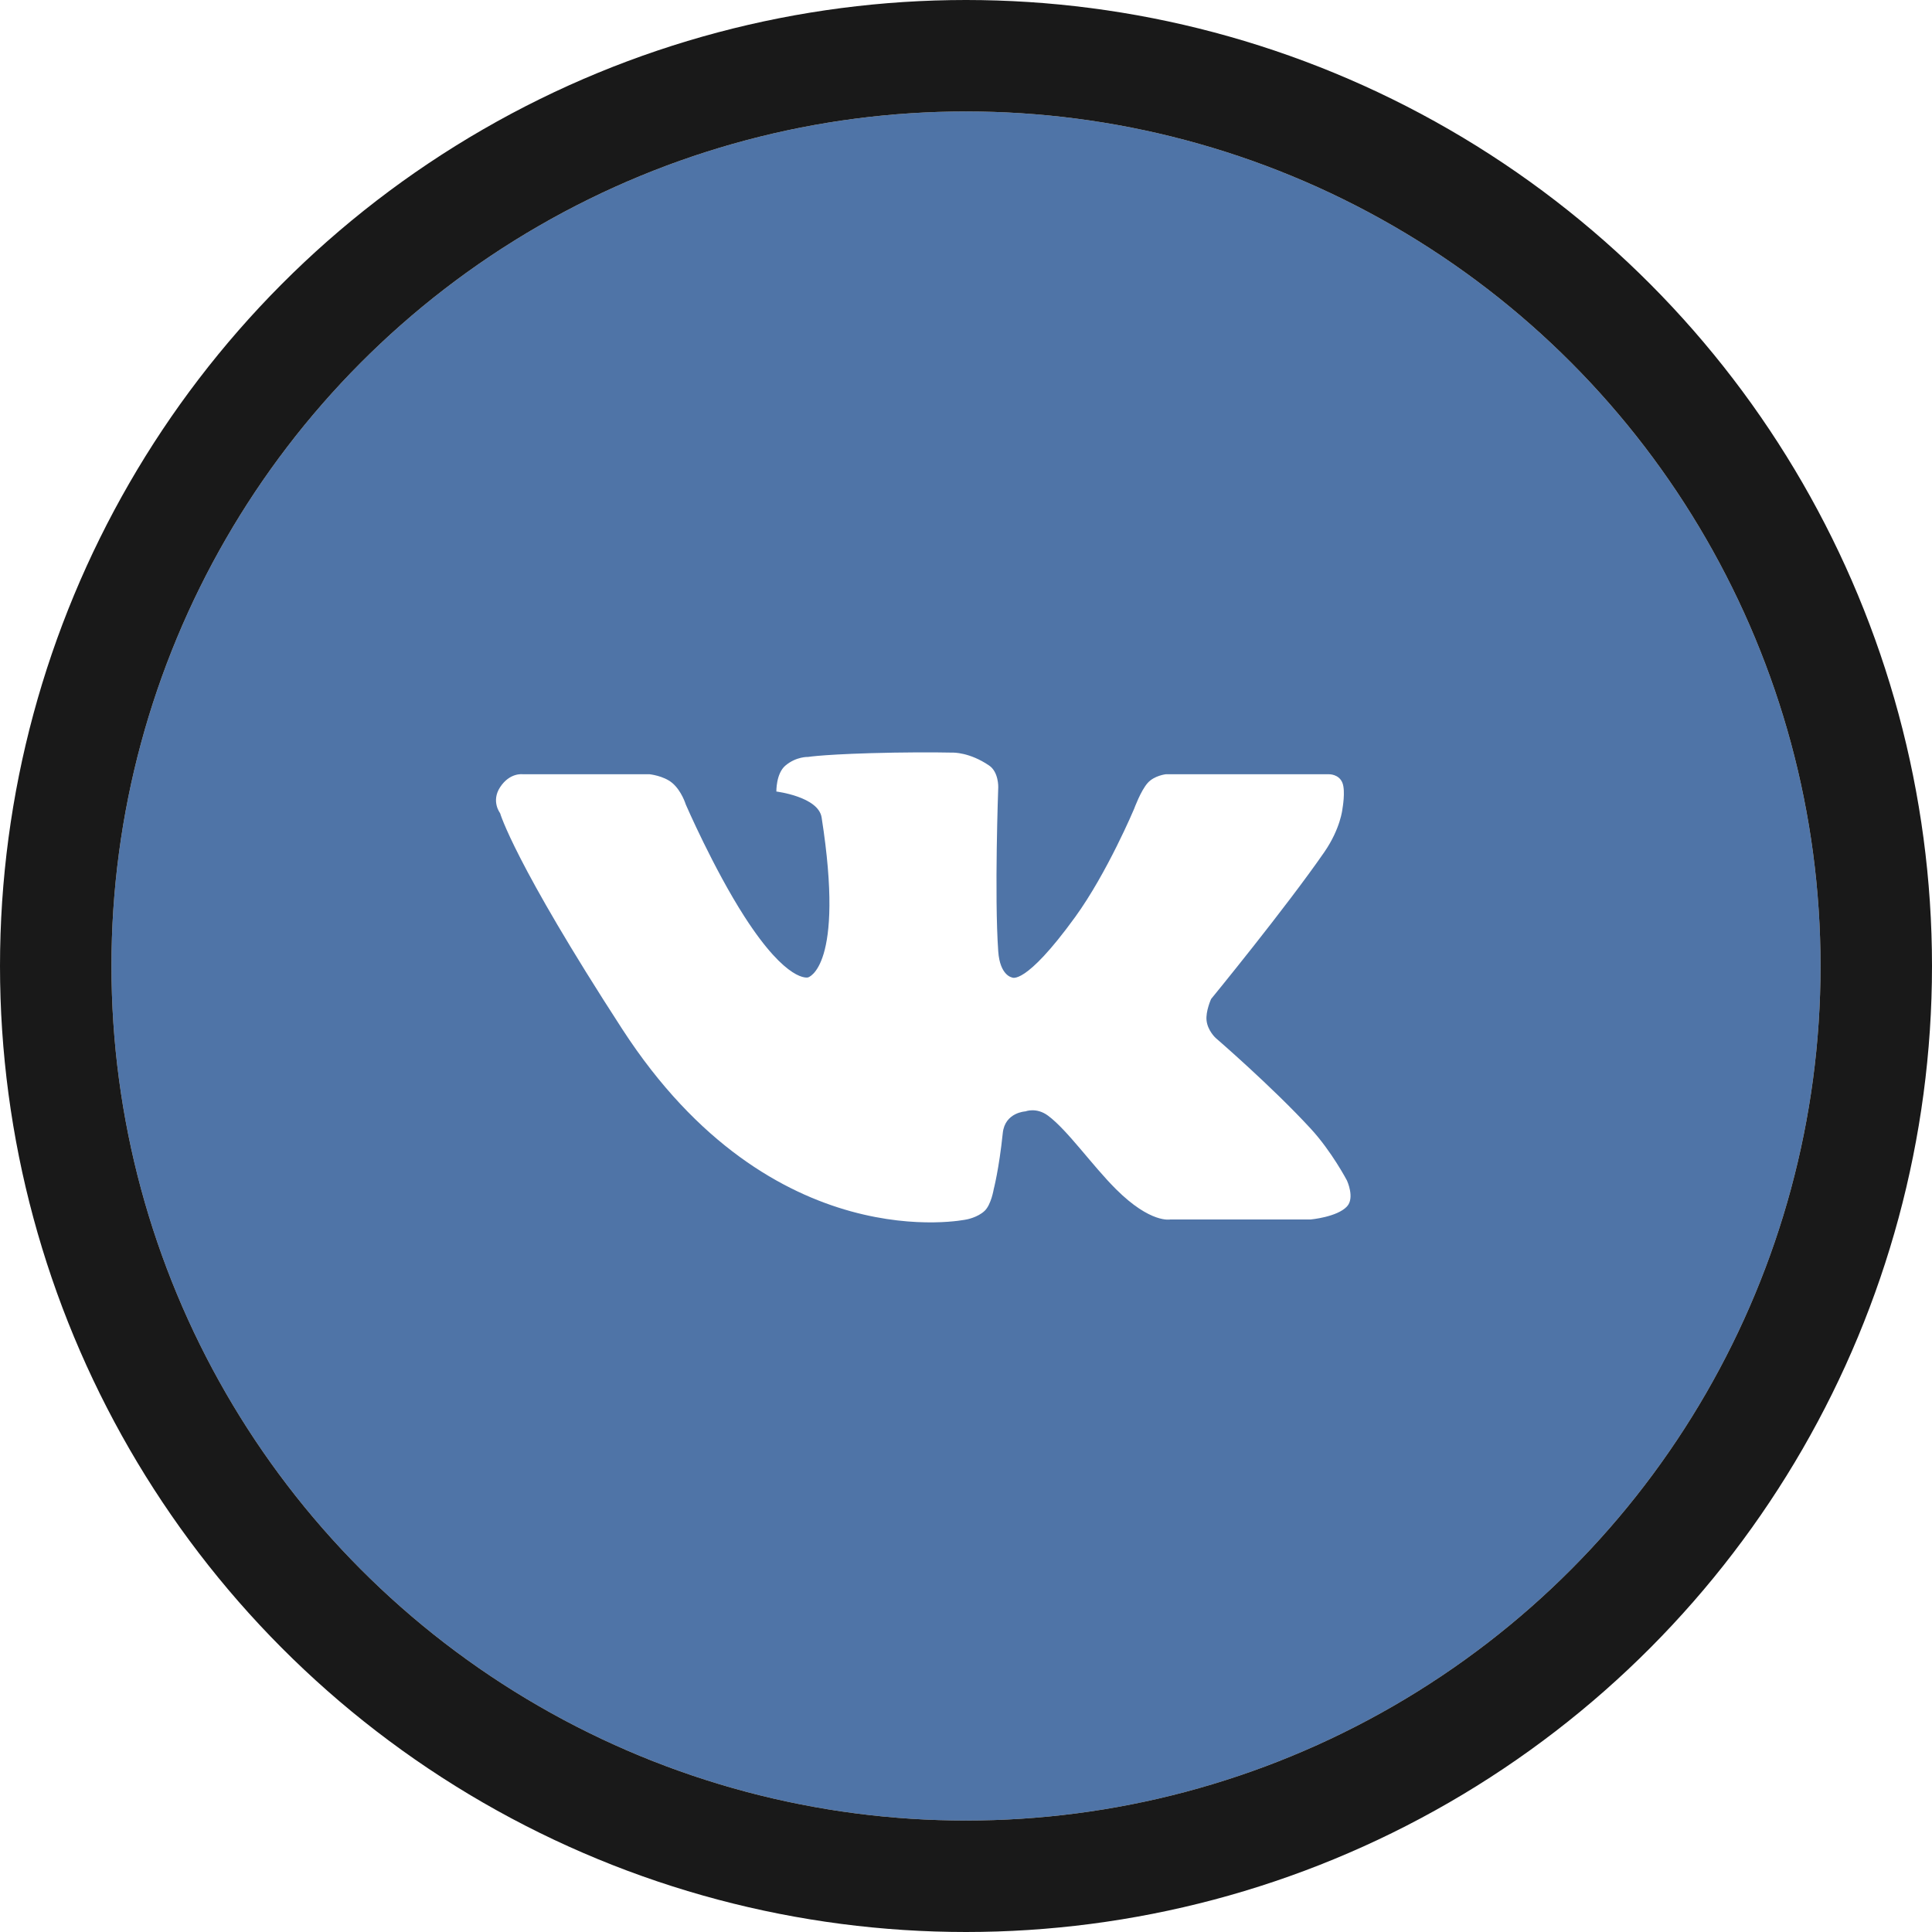 <svg width="52" height="52" viewBox="0 0 52 52" fill="none" xmlns="http://www.w3.org/2000/svg">
<g filter="url(#filter0_i_175_506)">
<circle cx="26" cy="26" r="23" fill="#4F74A7"/>
</g>
<circle cx="26" cy="26" r="24.5" stroke="#191919" stroke-width="3"/>
<path fill-rule="evenodd" clip-rule="evenodd" d="M36.254 32.472C35.988 32.758 35.279 32.822 35.279 32.822H31.5C31.5 32.822 30.972 32.939 30.037 32.007C29.395 31.367 28.736 30.422 28.209 30.029C27.895 29.795 27.6 29.913 27.6 29.913C27.6 29.913 27.048 29.938 26.99 30.495C26.888 31.472 26.746 32.007 26.746 32.007C26.746 32.007 26.679 32.42 26.503 32.589C26.314 32.769 26.015 32.822 26.015 32.822C26.015 32.822 20.8 33.944 16.751 27.703C13.829 23.199 13.46 21.886 13.46 21.886C13.46 21.886 13.212 21.568 13.46 21.188C13.722 20.787 14.07 20.839 14.07 20.839H17.483C17.483 20.839 17.86 20.878 18.092 21.072C18.346 21.284 18.458 21.653 18.458 21.653C18.458 21.653 19.206 23.38 20.042 24.678C21.198 26.472 21.749 26.307 21.749 26.307C21.749 26.307 22.747 26.042 22.114 22.002C22.027 21.443 20.896 21.304 20.896 21.304C20.896 21.304 20.885 20.822 21.139 20.606C21.431 20.359 21.749 20.373 21.749 20.373C21.749 20.373 22.255 20.289 24.065 20.257C24.98 20.241 25.649 20.257 25.649 20.257C25.649 20.257 26.095 20.243 26.625 20.606C26.881 20.782 26.868 21.188 26.868 21.188C26.868 21.188 26.761 24.103 26.868 25.609C26.915 26.256 27.234 26.307 27.234 26.307C27.234 26.307 27.577 26.56 28.941 24.678C29.803 23.487 30.525 21.77 30.525 21.77C30.525 21.77 30.704 21.28 30.891 21.072C31.069 20.873 31.378 20.839 31.378 20.839H35.766C35.766 20.839 36.037 20.829 36.132 21.072C36.219 21.294 36.132 21.77 36.132 21.77C36.132 21.77 36.084 22.296 35.645 22.933C34.606 24.436 32.597 26.888 32.597 26.888C32.597 26.888 32.446 27.221 32.475 27.47C32.507 27.744 32.719 27.936 32.719 27.936C32.719 27.936 34.234 29.243 35.279 30.379C35.844 30.992 36.254 31.775 36.254 31.775C36.254 31.775 36.47 32.24 36.254 32.472Z" fill="white"/>
<defs>
<filter id="filter0_i_175_506" x="0" y="0" width="52" height="52" filterUnits="userSpaceOnUse" color-interpolation-filters="sRGB">
<feFlood flood-opacity="0" result="BackgroundImageFix"/>
<feBlend mode="normal" in="SourceGraphic" in2="BackgroundImageFix" result="shape"/>
<feColorMatrix in="SourceAlpha" type="matrix" values="0 0 0 0 0 0 0 0 0 0 0 0 0 0 0 0 0 0 127 0" result="hardAlpha"/>
<feOffset/>
<feGaussianBlur stdDeviation="10"/>
<feComposite in2="hardAlpha" operator="arithmetic" k2="-1" k3="1"/>
<feColorMatrix type="matrix" values="0 0 0 0 1 0 0 0 0 1 0 0 0 0 1 0 0 0 0.4 0"/>
<feBlend mode="normal" in2="shape" result="effect1_innerShadow_175_506"/>
</filter>
</defs>
</svg>
